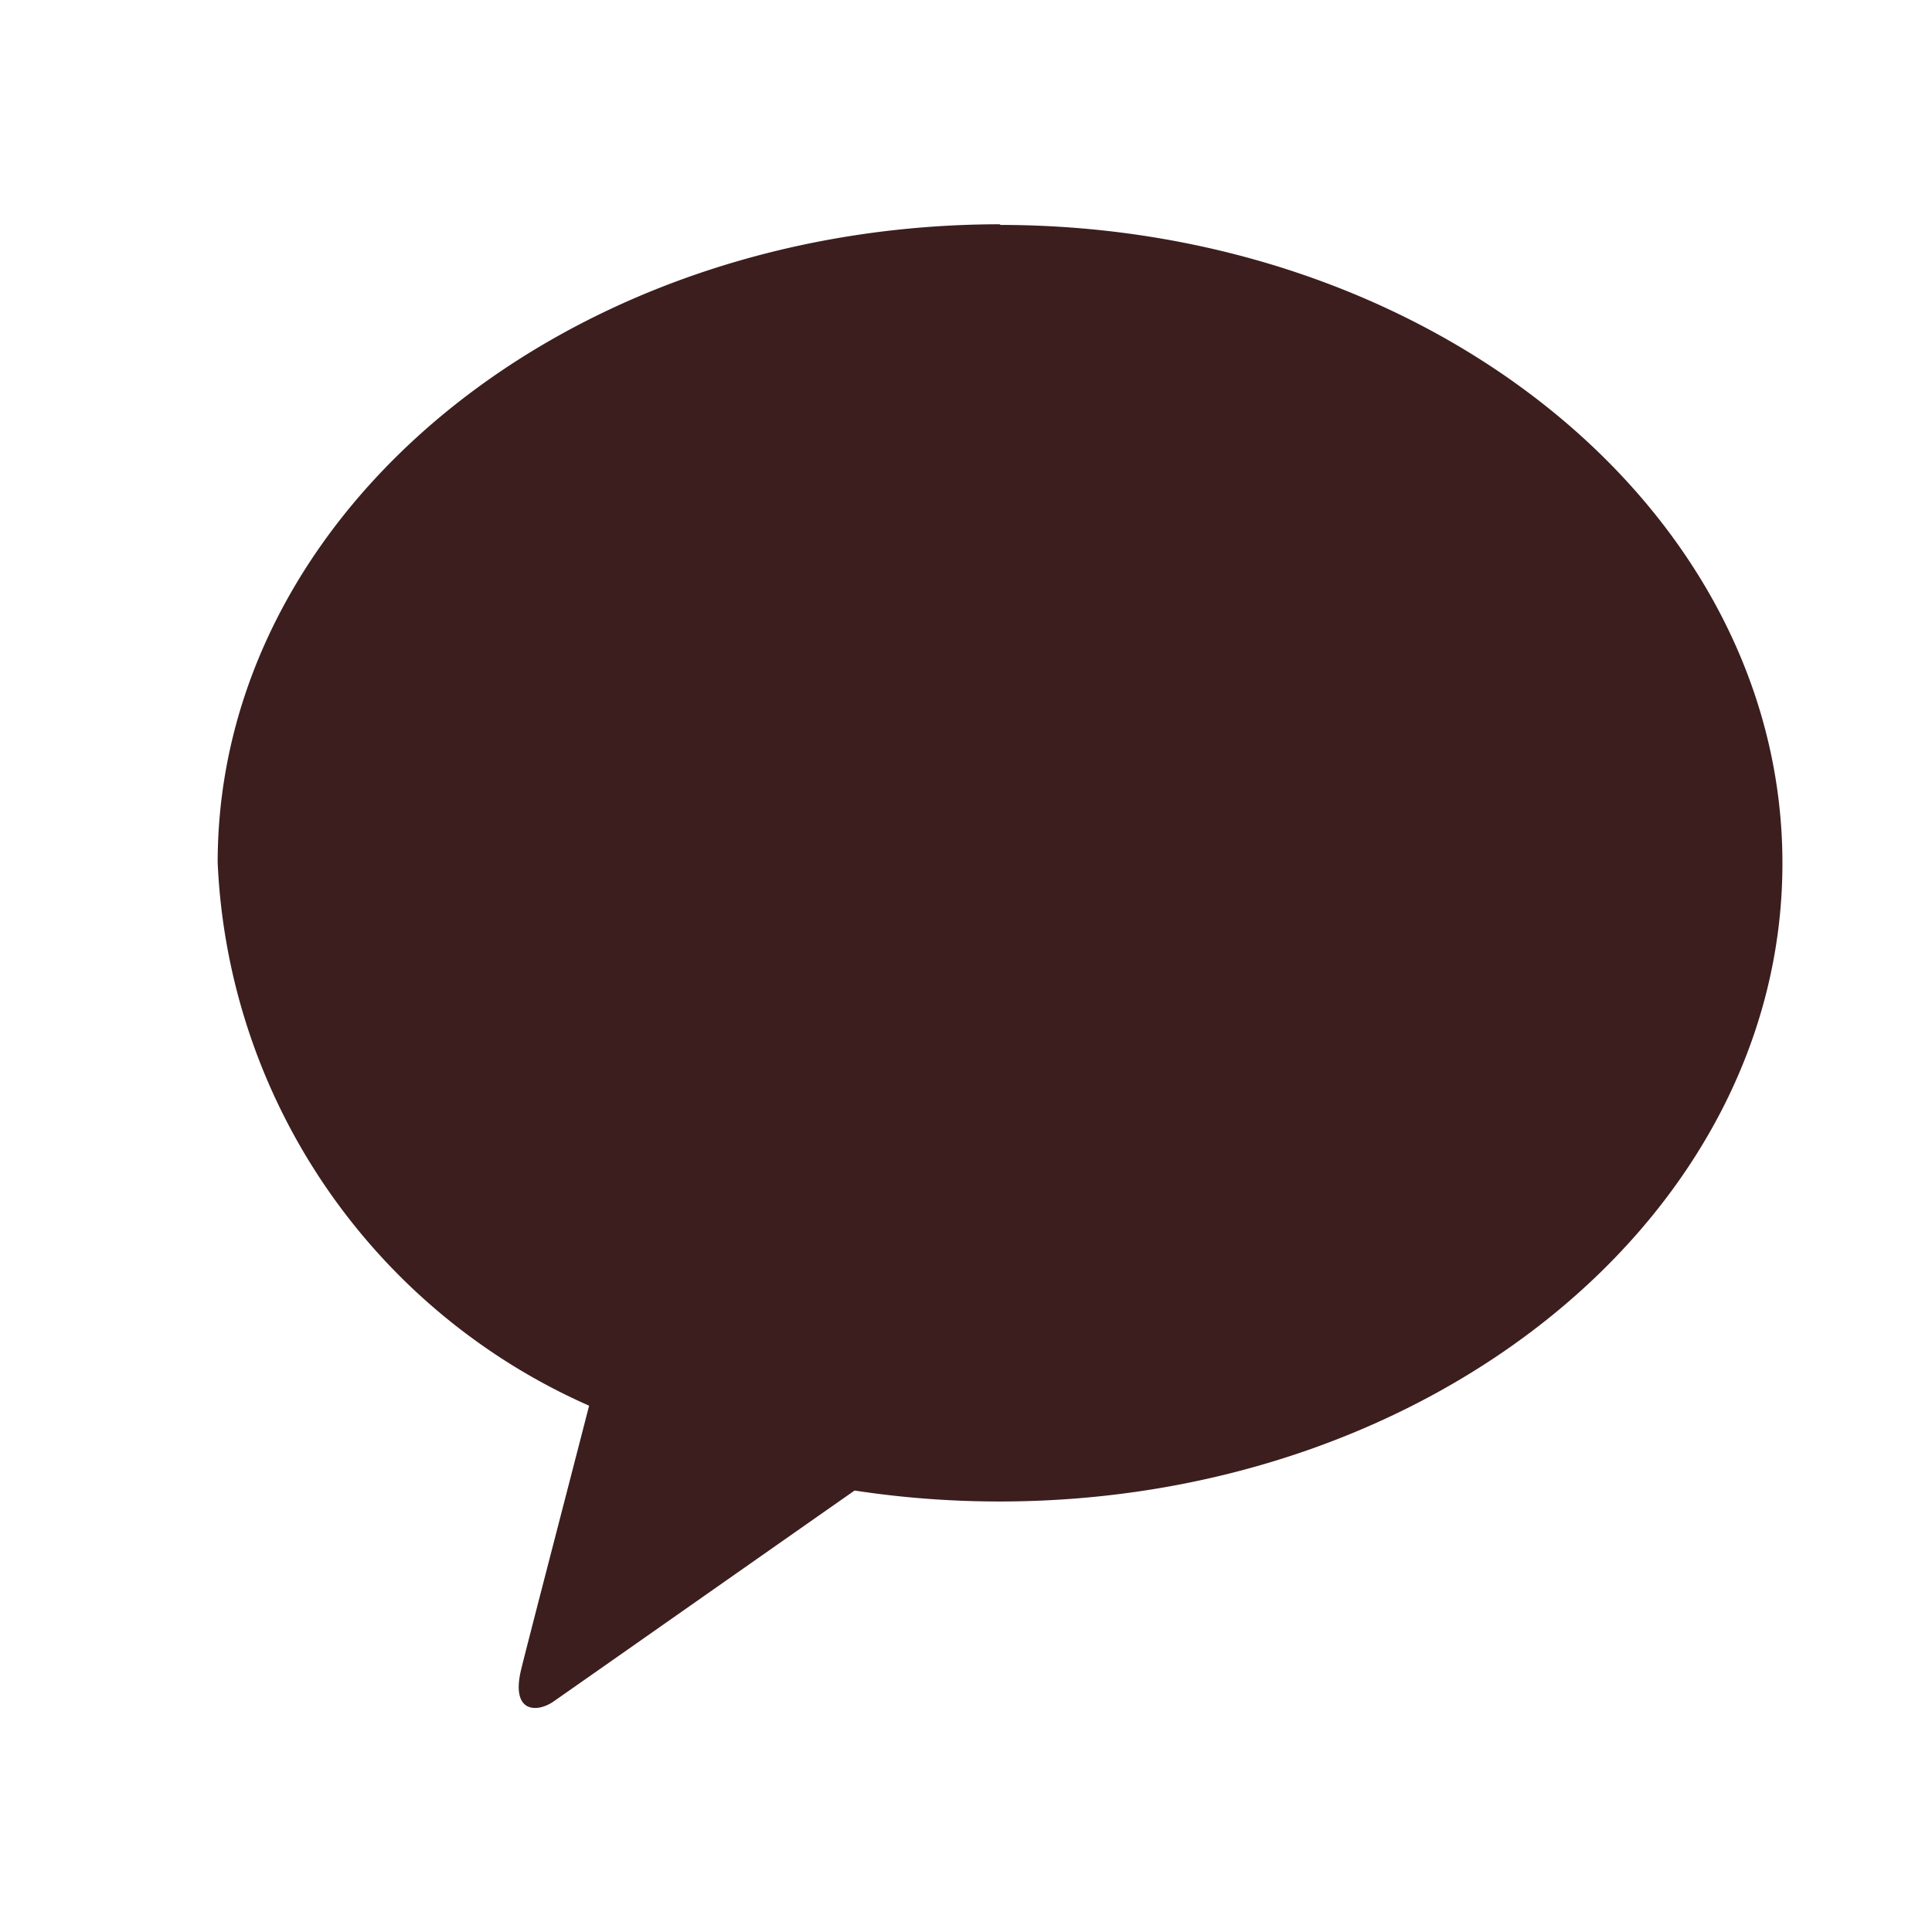 <svg xmlns="http://www.w3.org/2000/svg" width="12" height="12" viewBox="0 0 12 12">
  <g id="kakao_logo" transform="translate(0.433 0.433)">
    <rect id="사각형_4214" data-name="사각형 4214" width="12" height="12" transform="translate(-0.433 -0.433)" fill="none"/>
    <path id="패스_88" data-name="패스 88" d="M111.147,7.726c-2.686,0-4.863,1.775-4.863,3.965a3.873,3.873,0,0,0,2.307,3.373c-.1.391-.368,1.419-.422,1.638-.066.273.1.269.2.2.084-.058,1.332-.934,1.871-1.311a5.963,5.963,0,0,0,.9.068c2.686,0,4.863-1.775,4.863-3.964s-2.177-3.965-4.863-3.965" transform="translate(-105.365 -6.766)" fill="#3c1e1e"/>
  </g>
</svg>
